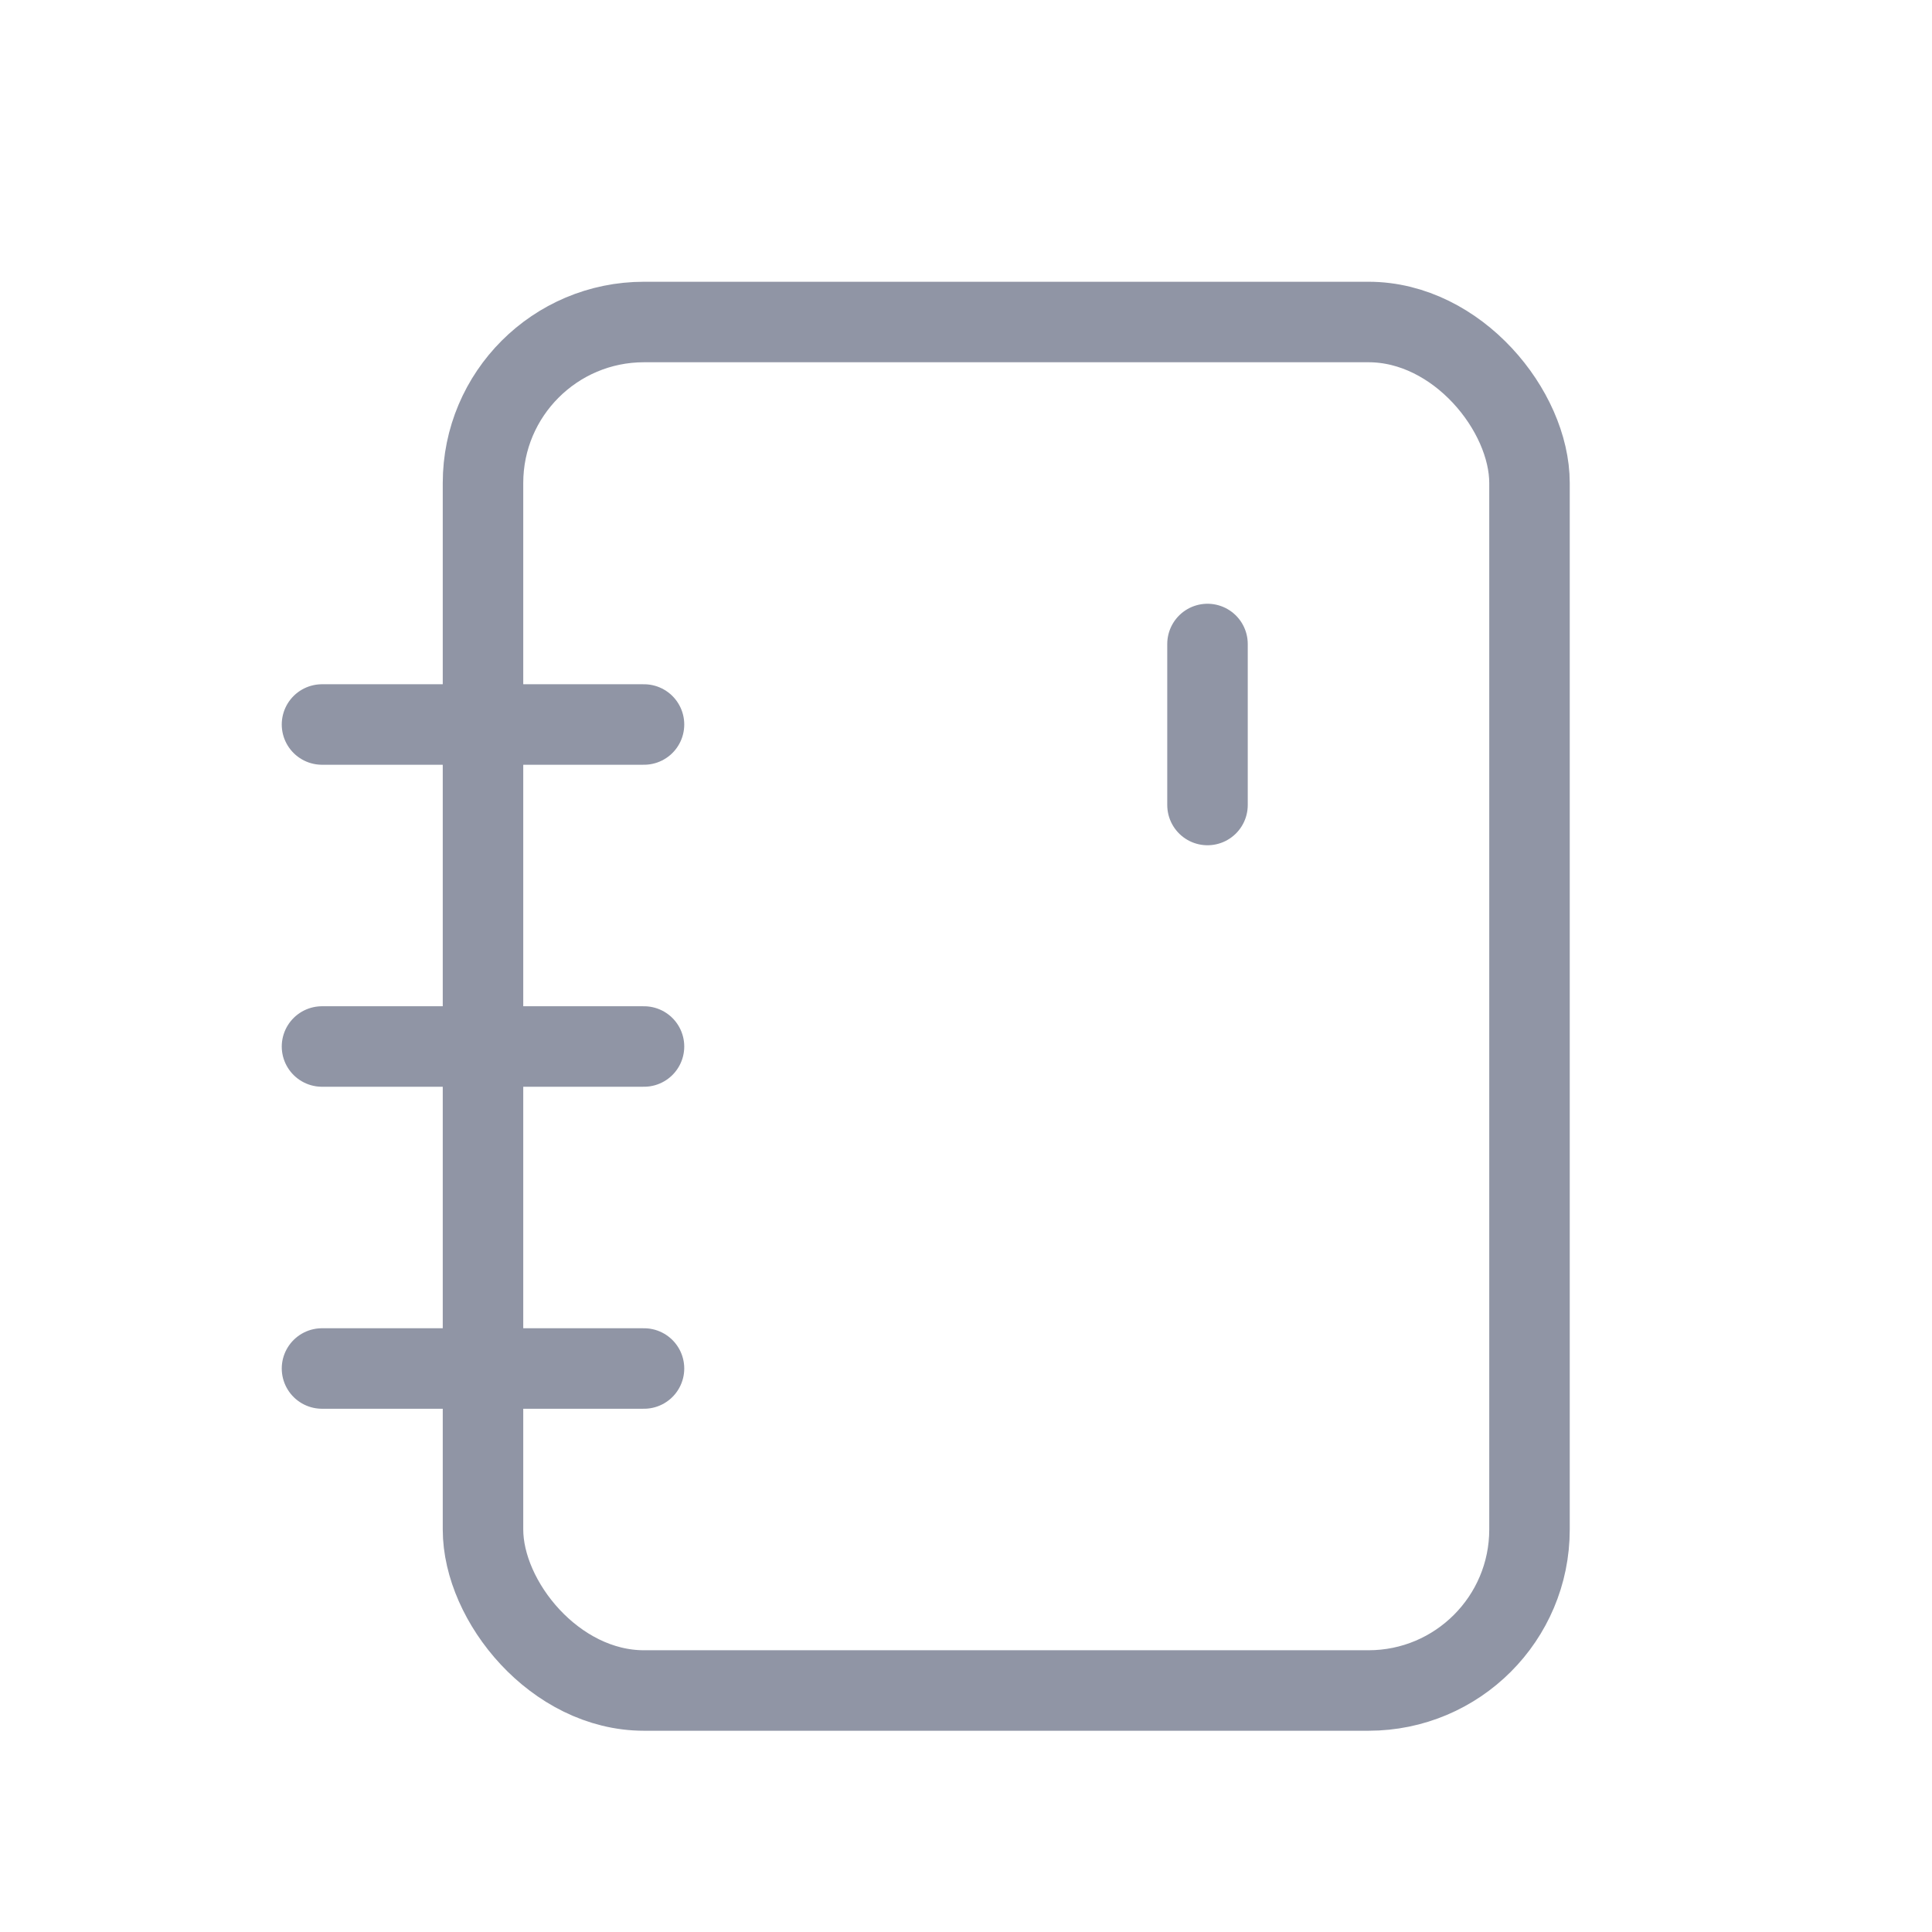 <svg width="24" height="24" viewBox="0 0 24 24" fill="none" xmlns="http://www.w3.org/2000/svg">
<rect x="6" y="4" width="13" height="17" rx="2" stroke="#9095A5"/>
<path d="M15 10V8" stroke="#9095A5" stroke-linecap="round"/>
<path d="M4 9H8" stroke="#9095A5" stroke-linecap="round"/>
<path d="M4 13H8" stroke="#9095A5" stroke-linecap="round"/>
<path d="M4 17H8" stroke="#9095A5" stroke-linecap="round"/>
</svg>
